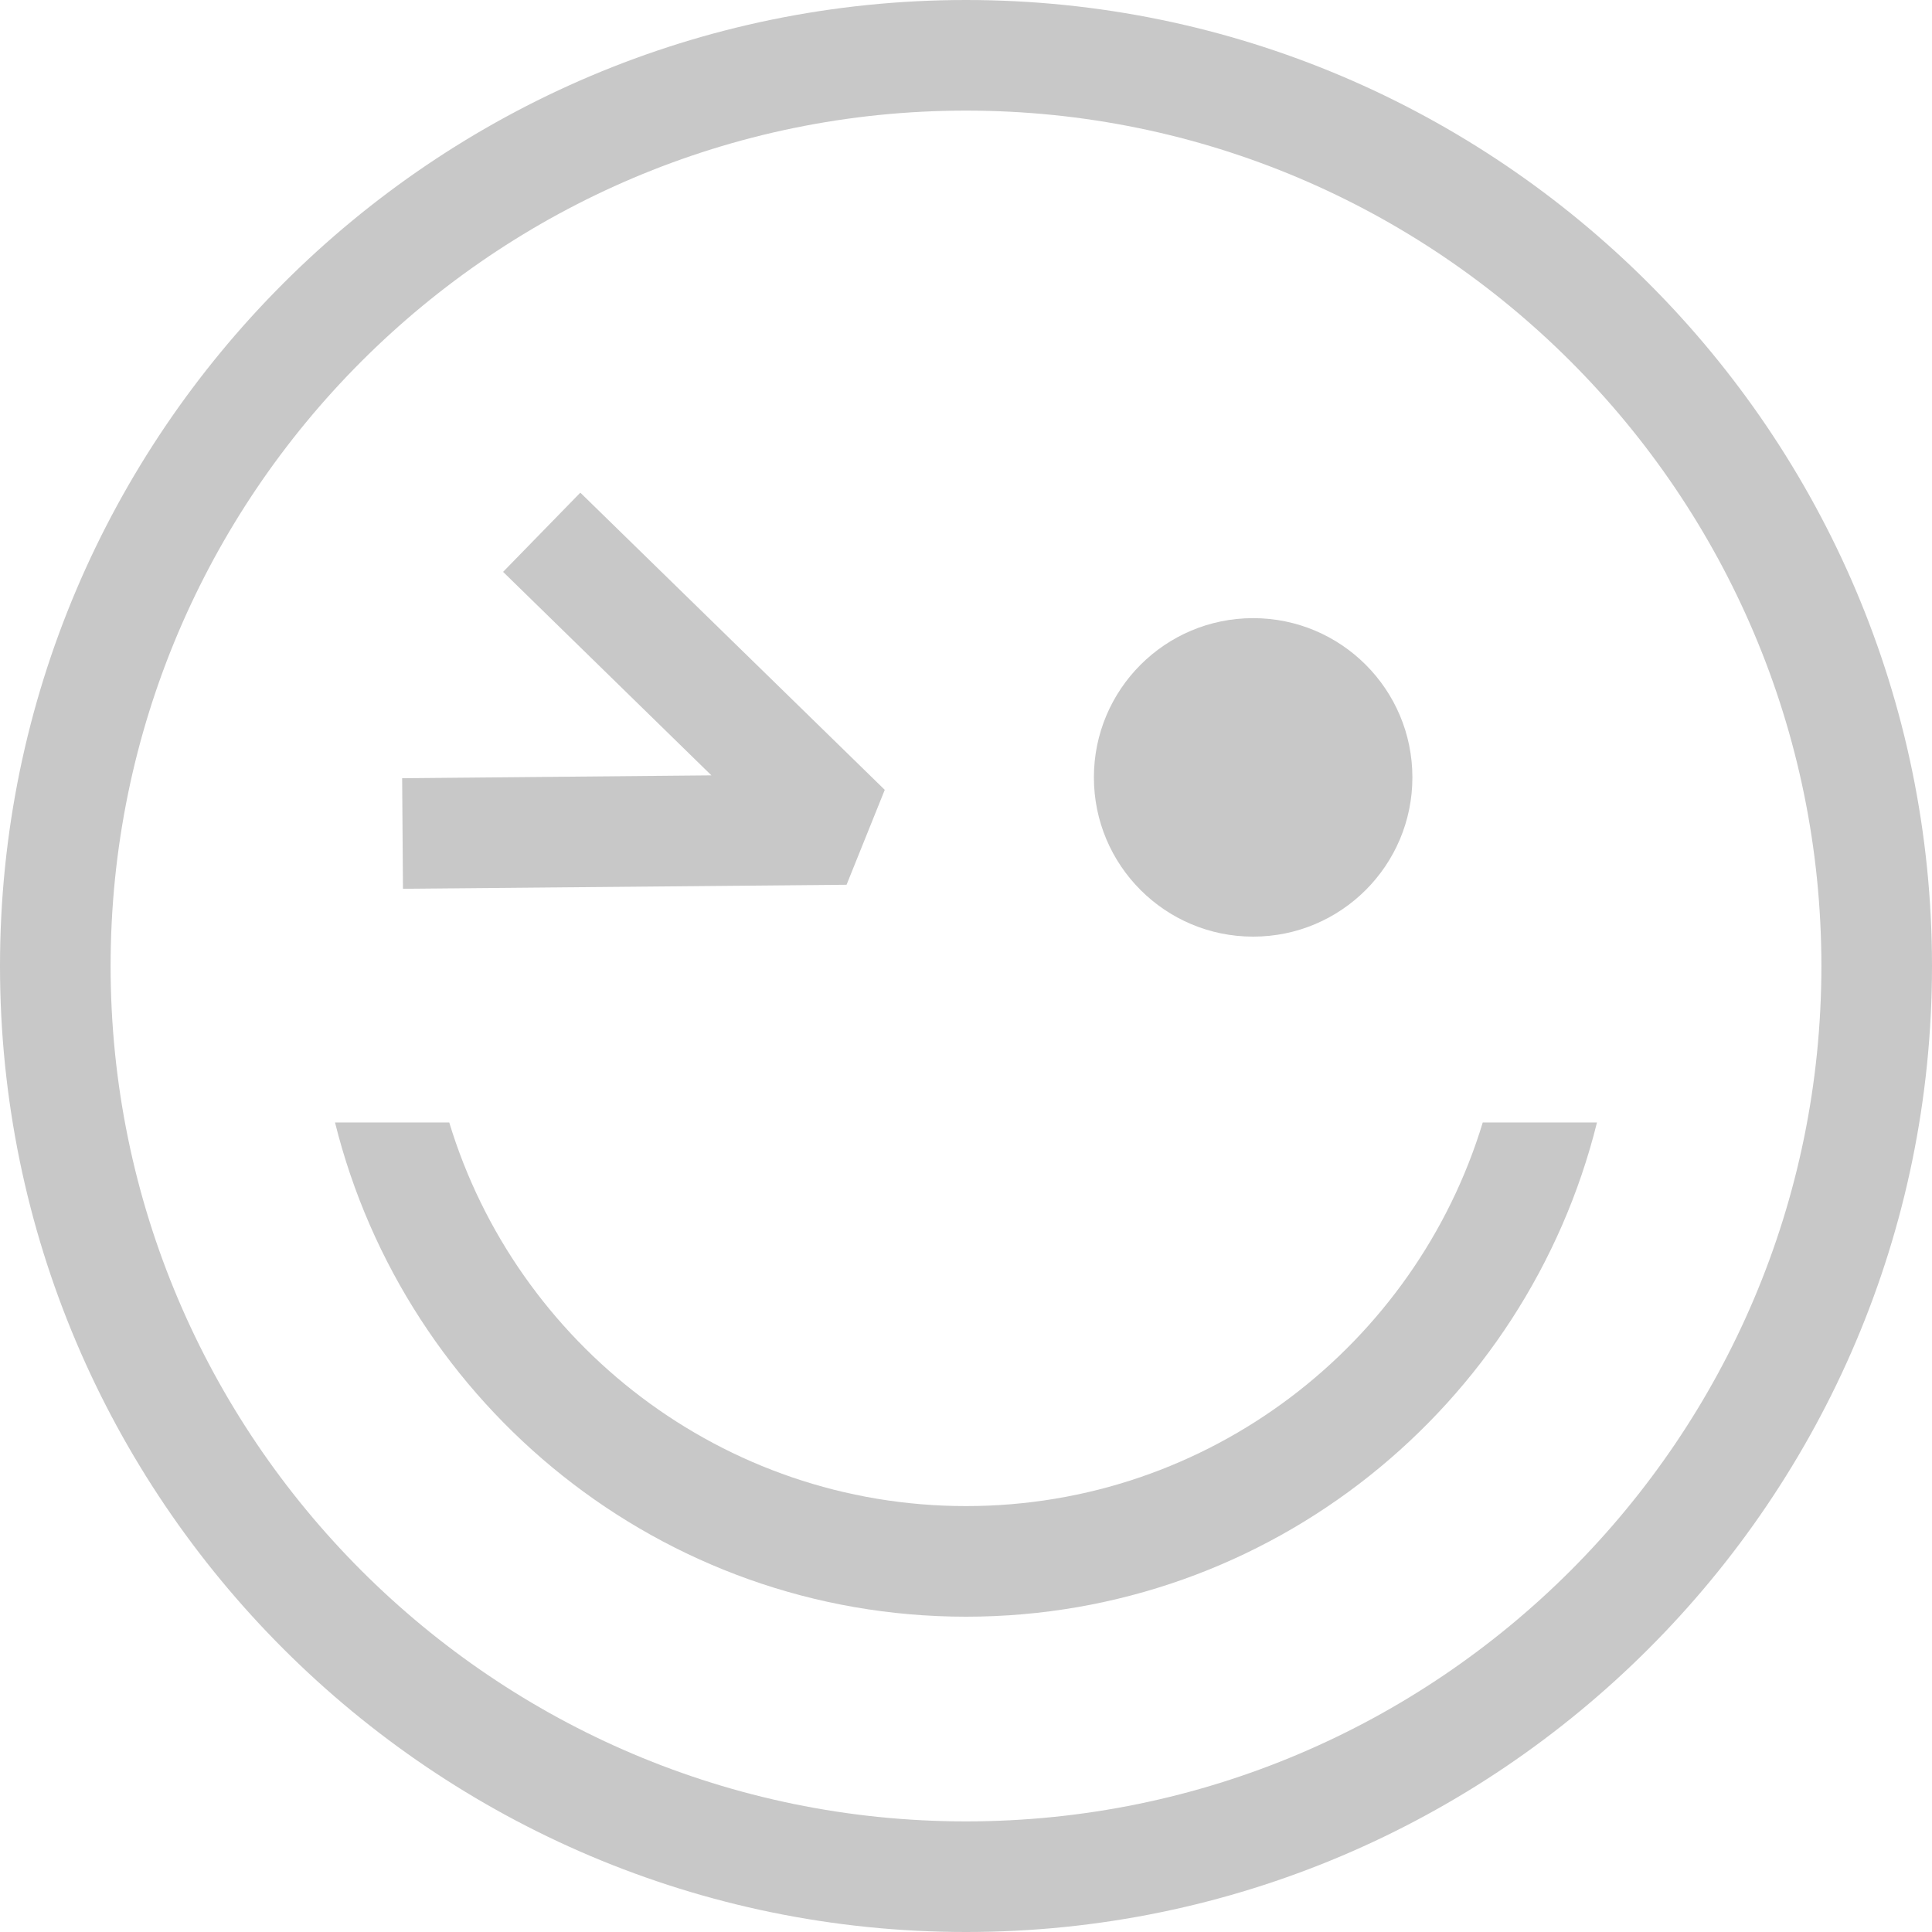 <svg width="40" height="40" viewBox="0 0 40 40" fill="none" xmlns="http://www.w3.org/2000/svg">
<g clip-path="url(#clip0_249_315)">
<path d="M0 20C0 8.976 8.976 0 20 0C31.024 0 40 8.976 40 20C40 31.024 31.024 40 20 40C8.976 40 0 31.032 0 20ZM2.29 20C2.29 29.767 10.233 37.71 20 37.71C29.767 37.71 37.71 29.767 37.71 20C37.71 10.233 29.767 2.29 20 2.29C10.233 2.29 2.29 10.233 2.29 20Z" fill="#C8C8C8"/>
<path d="M25.945 19.392C27.766 19.392 29.242 17.916 29.242 16.095C29.242 14.274 27.766 12.798 25.945 12.798C24.124 12.798 22.648 14.274 22.648 16.095C22.648 17.916 24.124 19.392 25.945 19.392Z" fill="#C8C8C8"/>
<path d="M8.343 18.401L17.527 18.318L18.318 16.353L12.015 10.2L10.416 11.84L14.729 16.053L8.326 16.112L8.343 18.401Z" fill="#C8C8C8"/>
<path d="M30.699 23.239C29.309 27.827 25.038 31.182 20 31.182C14.963 31.182 10.691 27.827 9.301 23.239H6.936C8.393 29.101 13.689 33.472 20 33.472C26.311 33.472 31.607 29.109 33.064 23.239H30.699V23.239Z" fill="#C8C8C8"/>
</g>
<defs>
<clipPath id="clip0_249_315">
<rect width="40" height="40" fill="white"/>
</clipPath>
</defs>
</svg>
